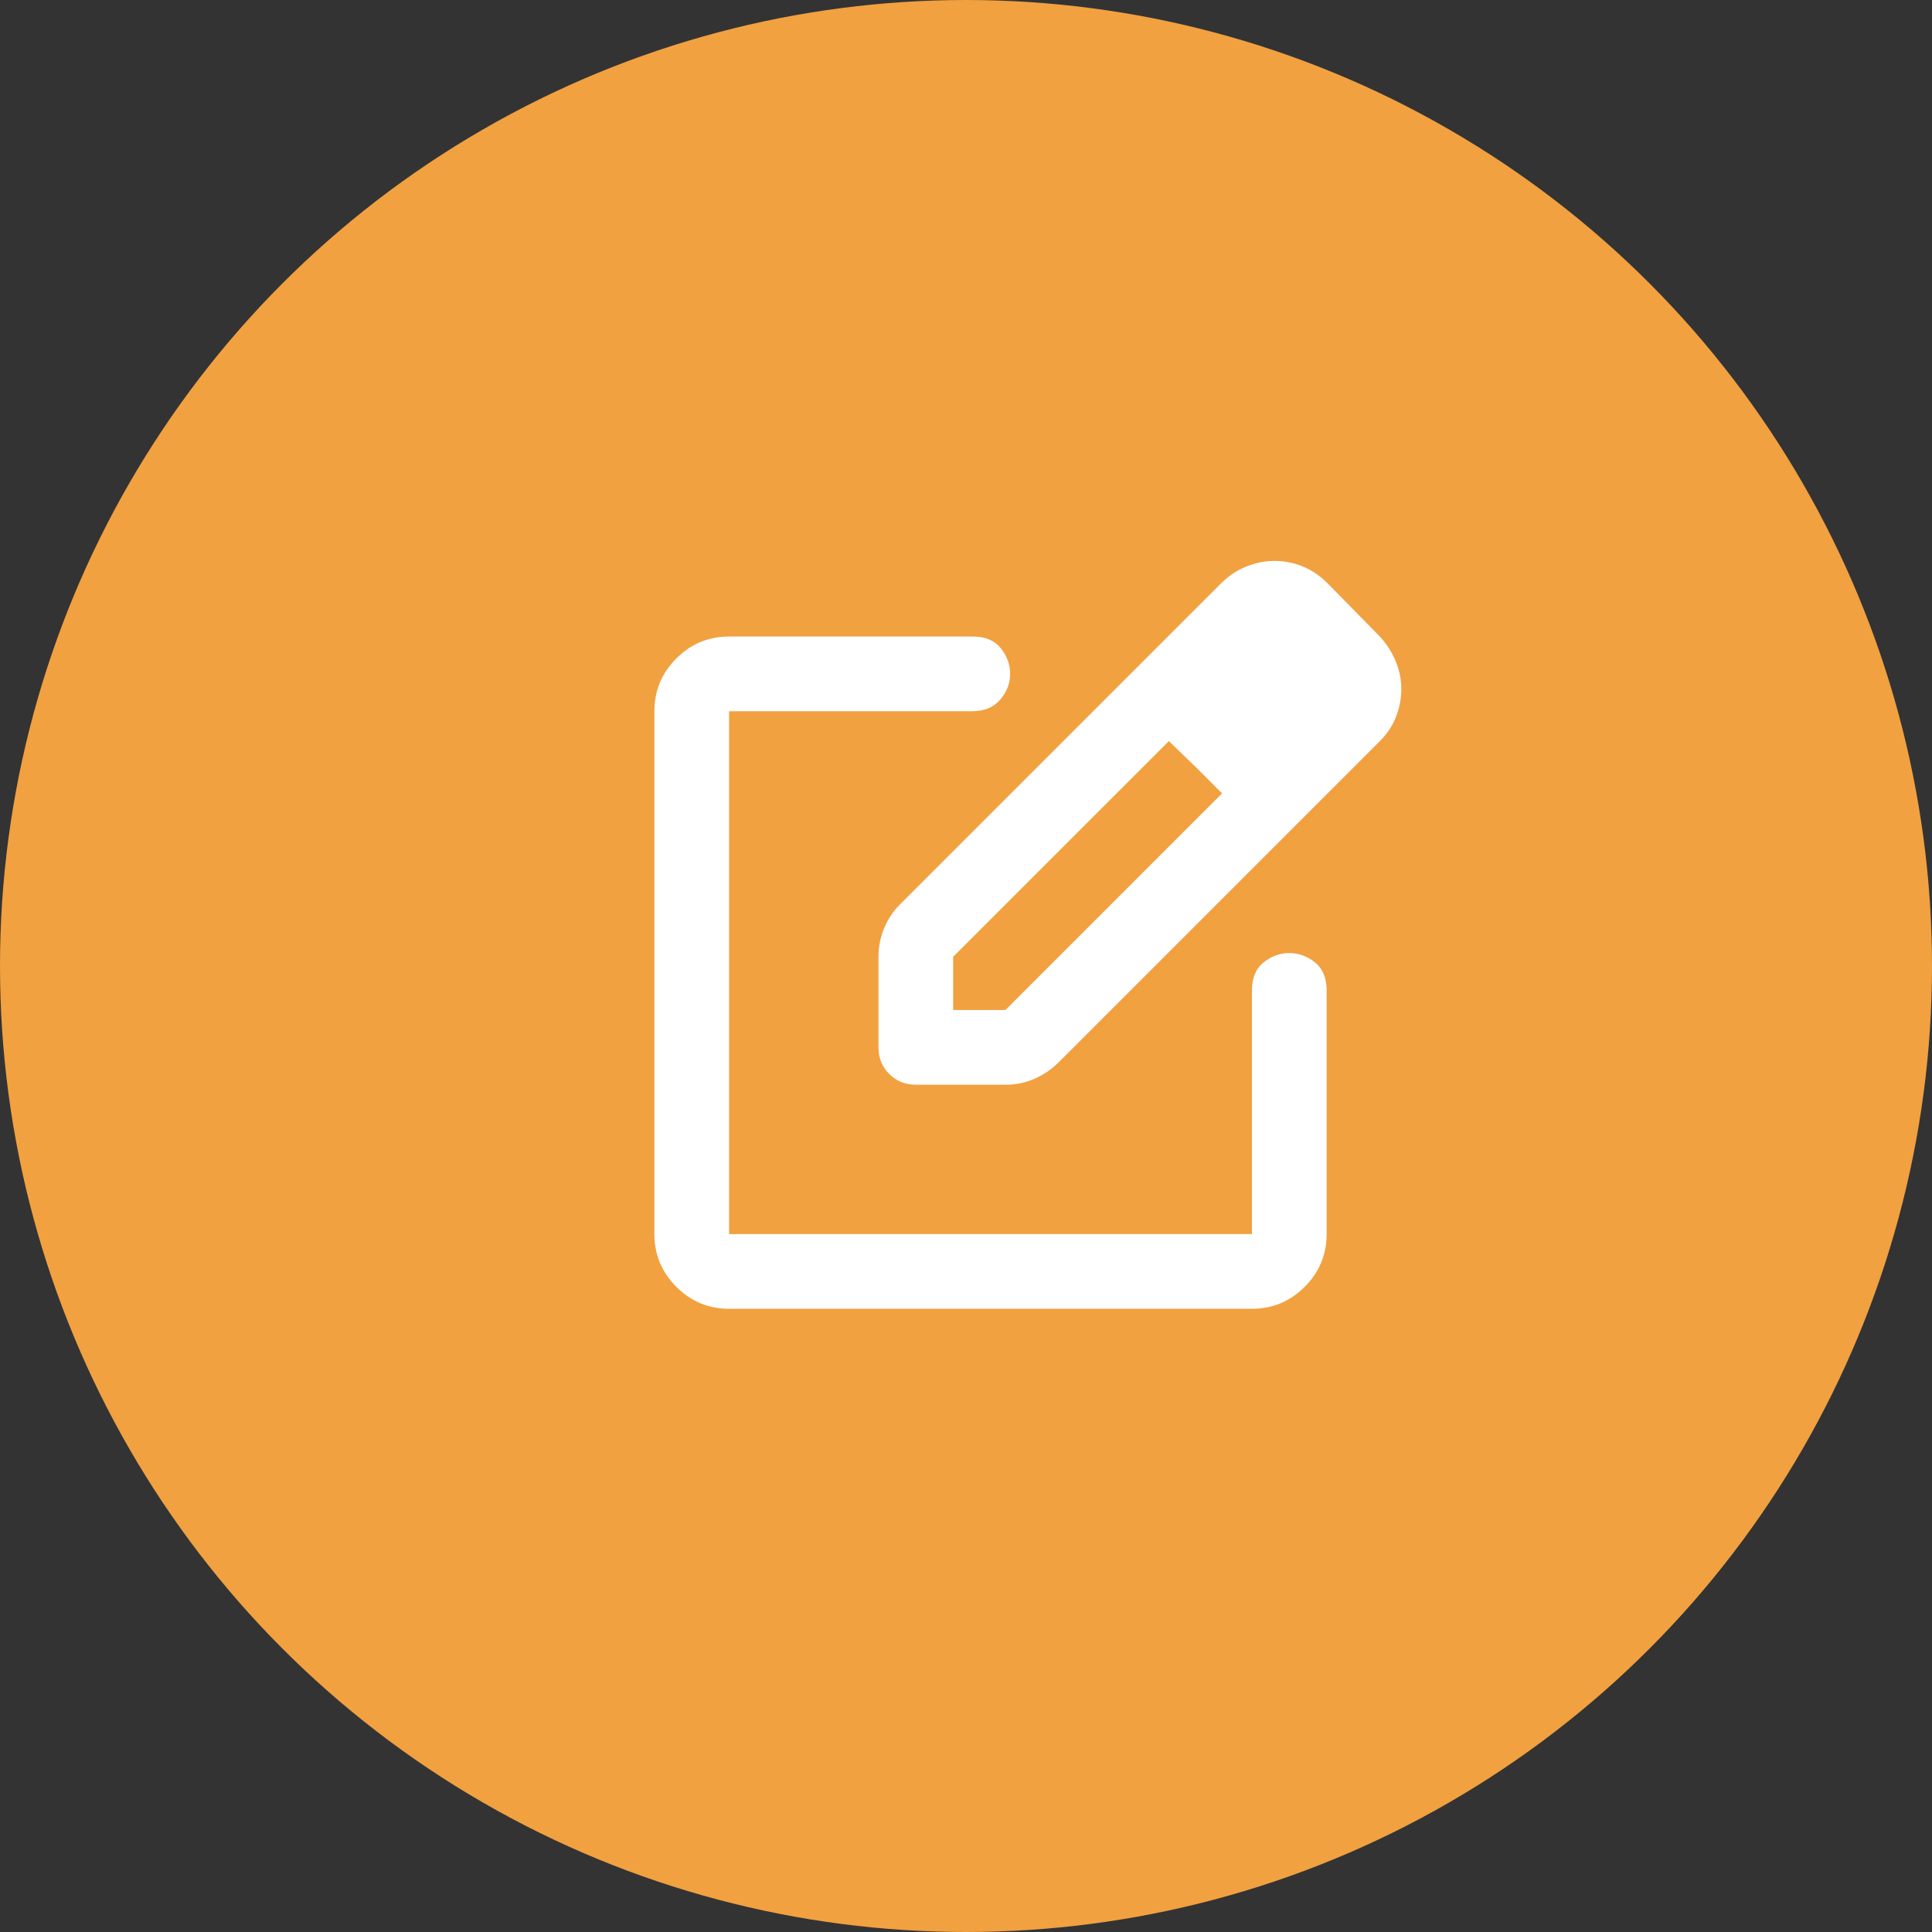 <svg width="124" height="124" viewBox="0 0 124 124" fill="none" xmlns="http://www.w3.org/2000/svg">
<rect x="0" y="0" width="124" height="124" fill="#333333" stroke="none"/>
<circle cx="62" cy="62" r="62" fill="#F1A140"/>
<path d="M46.794 84C45.476 84 44.347 83.531 43.408 82.592C42.469 81.653 42 80.524 42 79.206V45.648C42 44.33 42.469 43.201 43.408 42.262C44.347 41.323 45.476 40.854 46.794 40.854H62.434C63.233 40.854 63.833 41.104 64.232 41.603C64.632 42.102 64.832 42.652 64.832 43.251C64.832 43.85 64.622 44.4 64.202 44.899C63.783 45.398 63.173 45.648 62.374 45.648H46.794V79.206H80.352V63.566C80.352 62.767 80.602 62.167 81.101 61.768C81.6 61.368 82.15 61.169 82.749 61.169C83.348 61.169 83.898 61.368 84.397 61.768C84.896 62.167 85.146 62.767 85.146 63.566V79.206C85.146 80.524 84.677 81.653 83.738 82.592C82.799 83.531 81.67 84 80.352 84H46.794ZM56.382 67.221V61.408C56.382 60.769 56.502 60.16 56.742 59.581C56.981 59.001 57.321 58.492 57.76 58.052L78.374 37.438C78.854 36.959 79.393 36.599 79.993 36.36C80.592 36.12 81.191 36 81.79 36C82.43 36 83.039 36.12 83.618 36.36C84.197 36.599 84.727 36.959 85.206 37.438L88.562 40.854C89.001 41.333 89.341 41.863 89.581 42.442C89.82 43.021 89.94 43.611 89.94 44.21C89.94 44.809 89.83 45.398 89.611 45.977C89.391 46.557 89.041 47.086 88.562 47.566L67.948 68.18C67.508 68.619 66.999 68.969 66.419 69.228C65.84 69.488 65.231 69.618 64.592 69.618H58.779C58.1 69.618 57.531 69.388 57.071 68.929C56.612 68.469 56.382 67.9 56.382 67.221ZM61.176 64.824H64.532L78.434 50.921L76.757 49.243L75.019 47.566L61.176 61.408V64.824Z" fill="white"/>
</svg>
